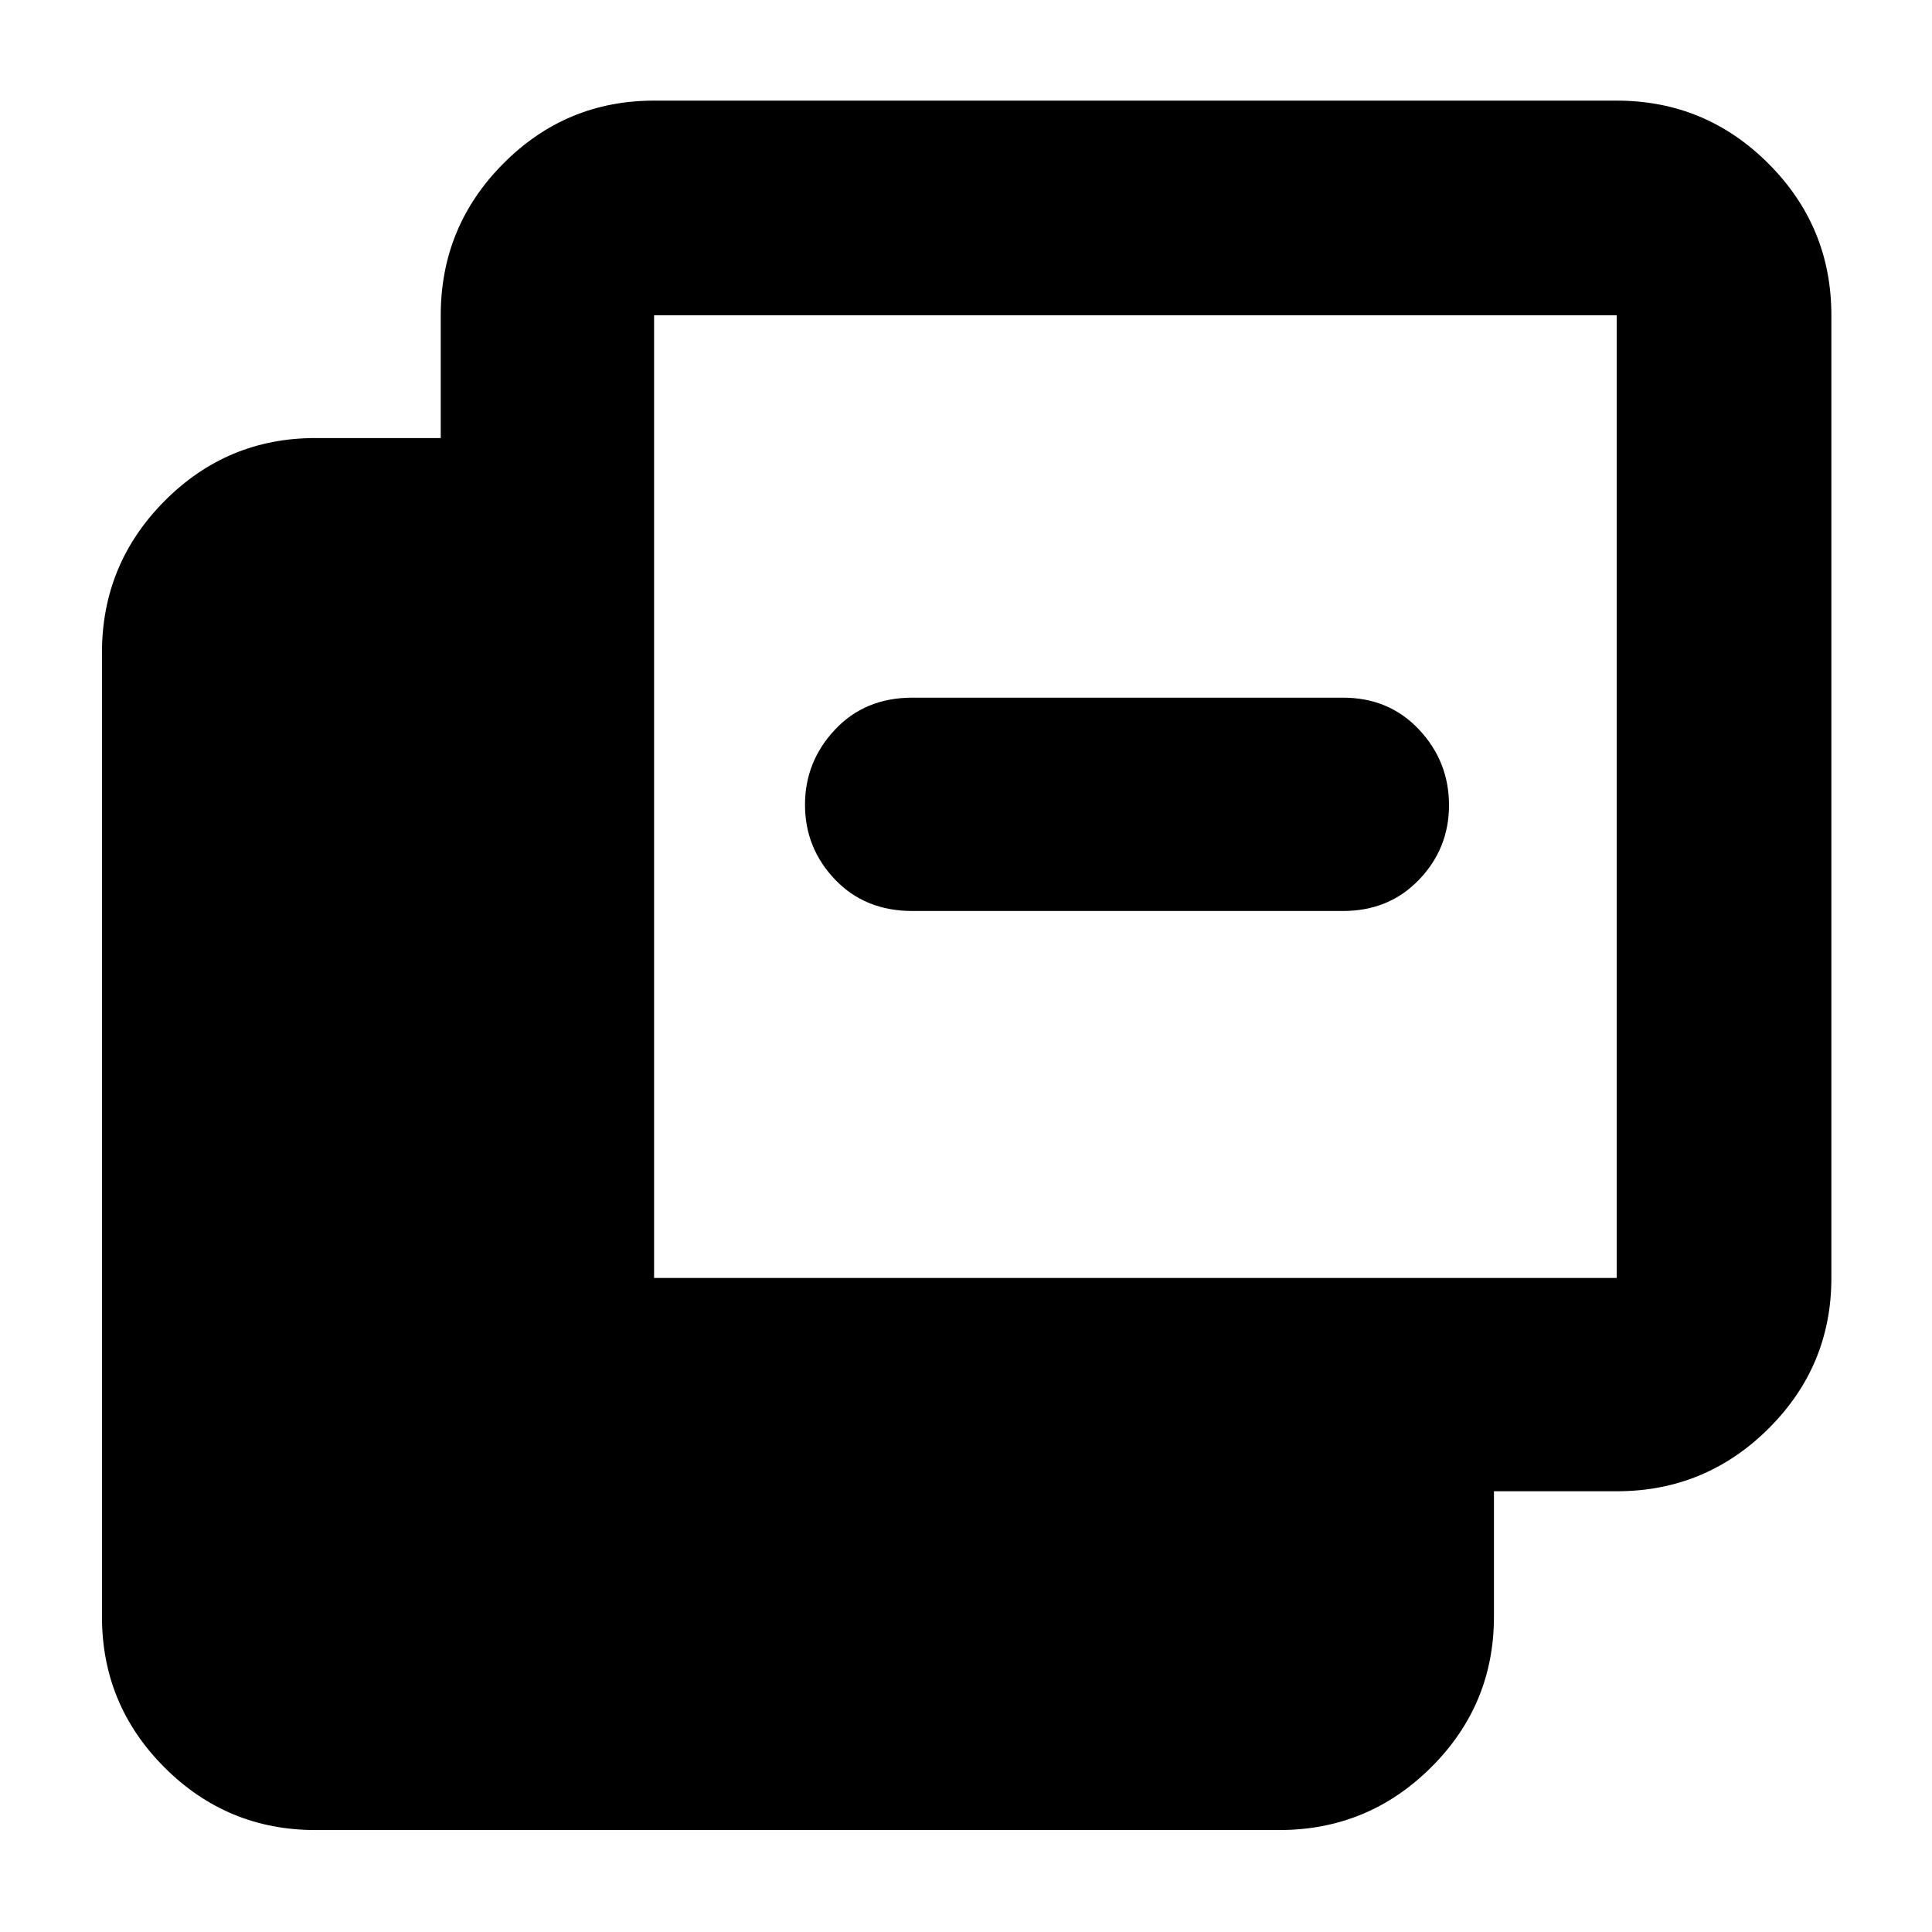<svg xmlns="http://www.w3.org/2000/svg" height="40" viewBox="0 -960 960 960" width="40"><path d="M156.666-50.667q-43.824 0-74.912-31.087-31.087-31.088-31.087-74.912v-479.001q0-44.099 31.087-75.383 31.088-31.283 74.912-31.283h62.335v-61.001q0-44.099 31.087-75.382Q281.175-910 325-910h478.334q44.099 0 75.382 31.284Q910-847.433 910-803.334V-325q0 43.825-31.284 74.912-31.283 31.087-75.382 31.087h-61.001v62.335q0 43.824-31.283 74.912-31.284 31.087-75.383 31.087H156.666ZM325-325h478.334v-478.334H325V-325Zm128.333-182.334q-23.5 0-38.416-15.638Q400-538.611 400-560.105q0-21.495 14.917-37.361 14.916-15.867 38.416-15.867h214q22.85 0 37.758 15.834Q720-581.666 720-559.883q0 21.499-14.909 37.024-14.908 15.525-37.758 15.525h-214Z"/></svg>